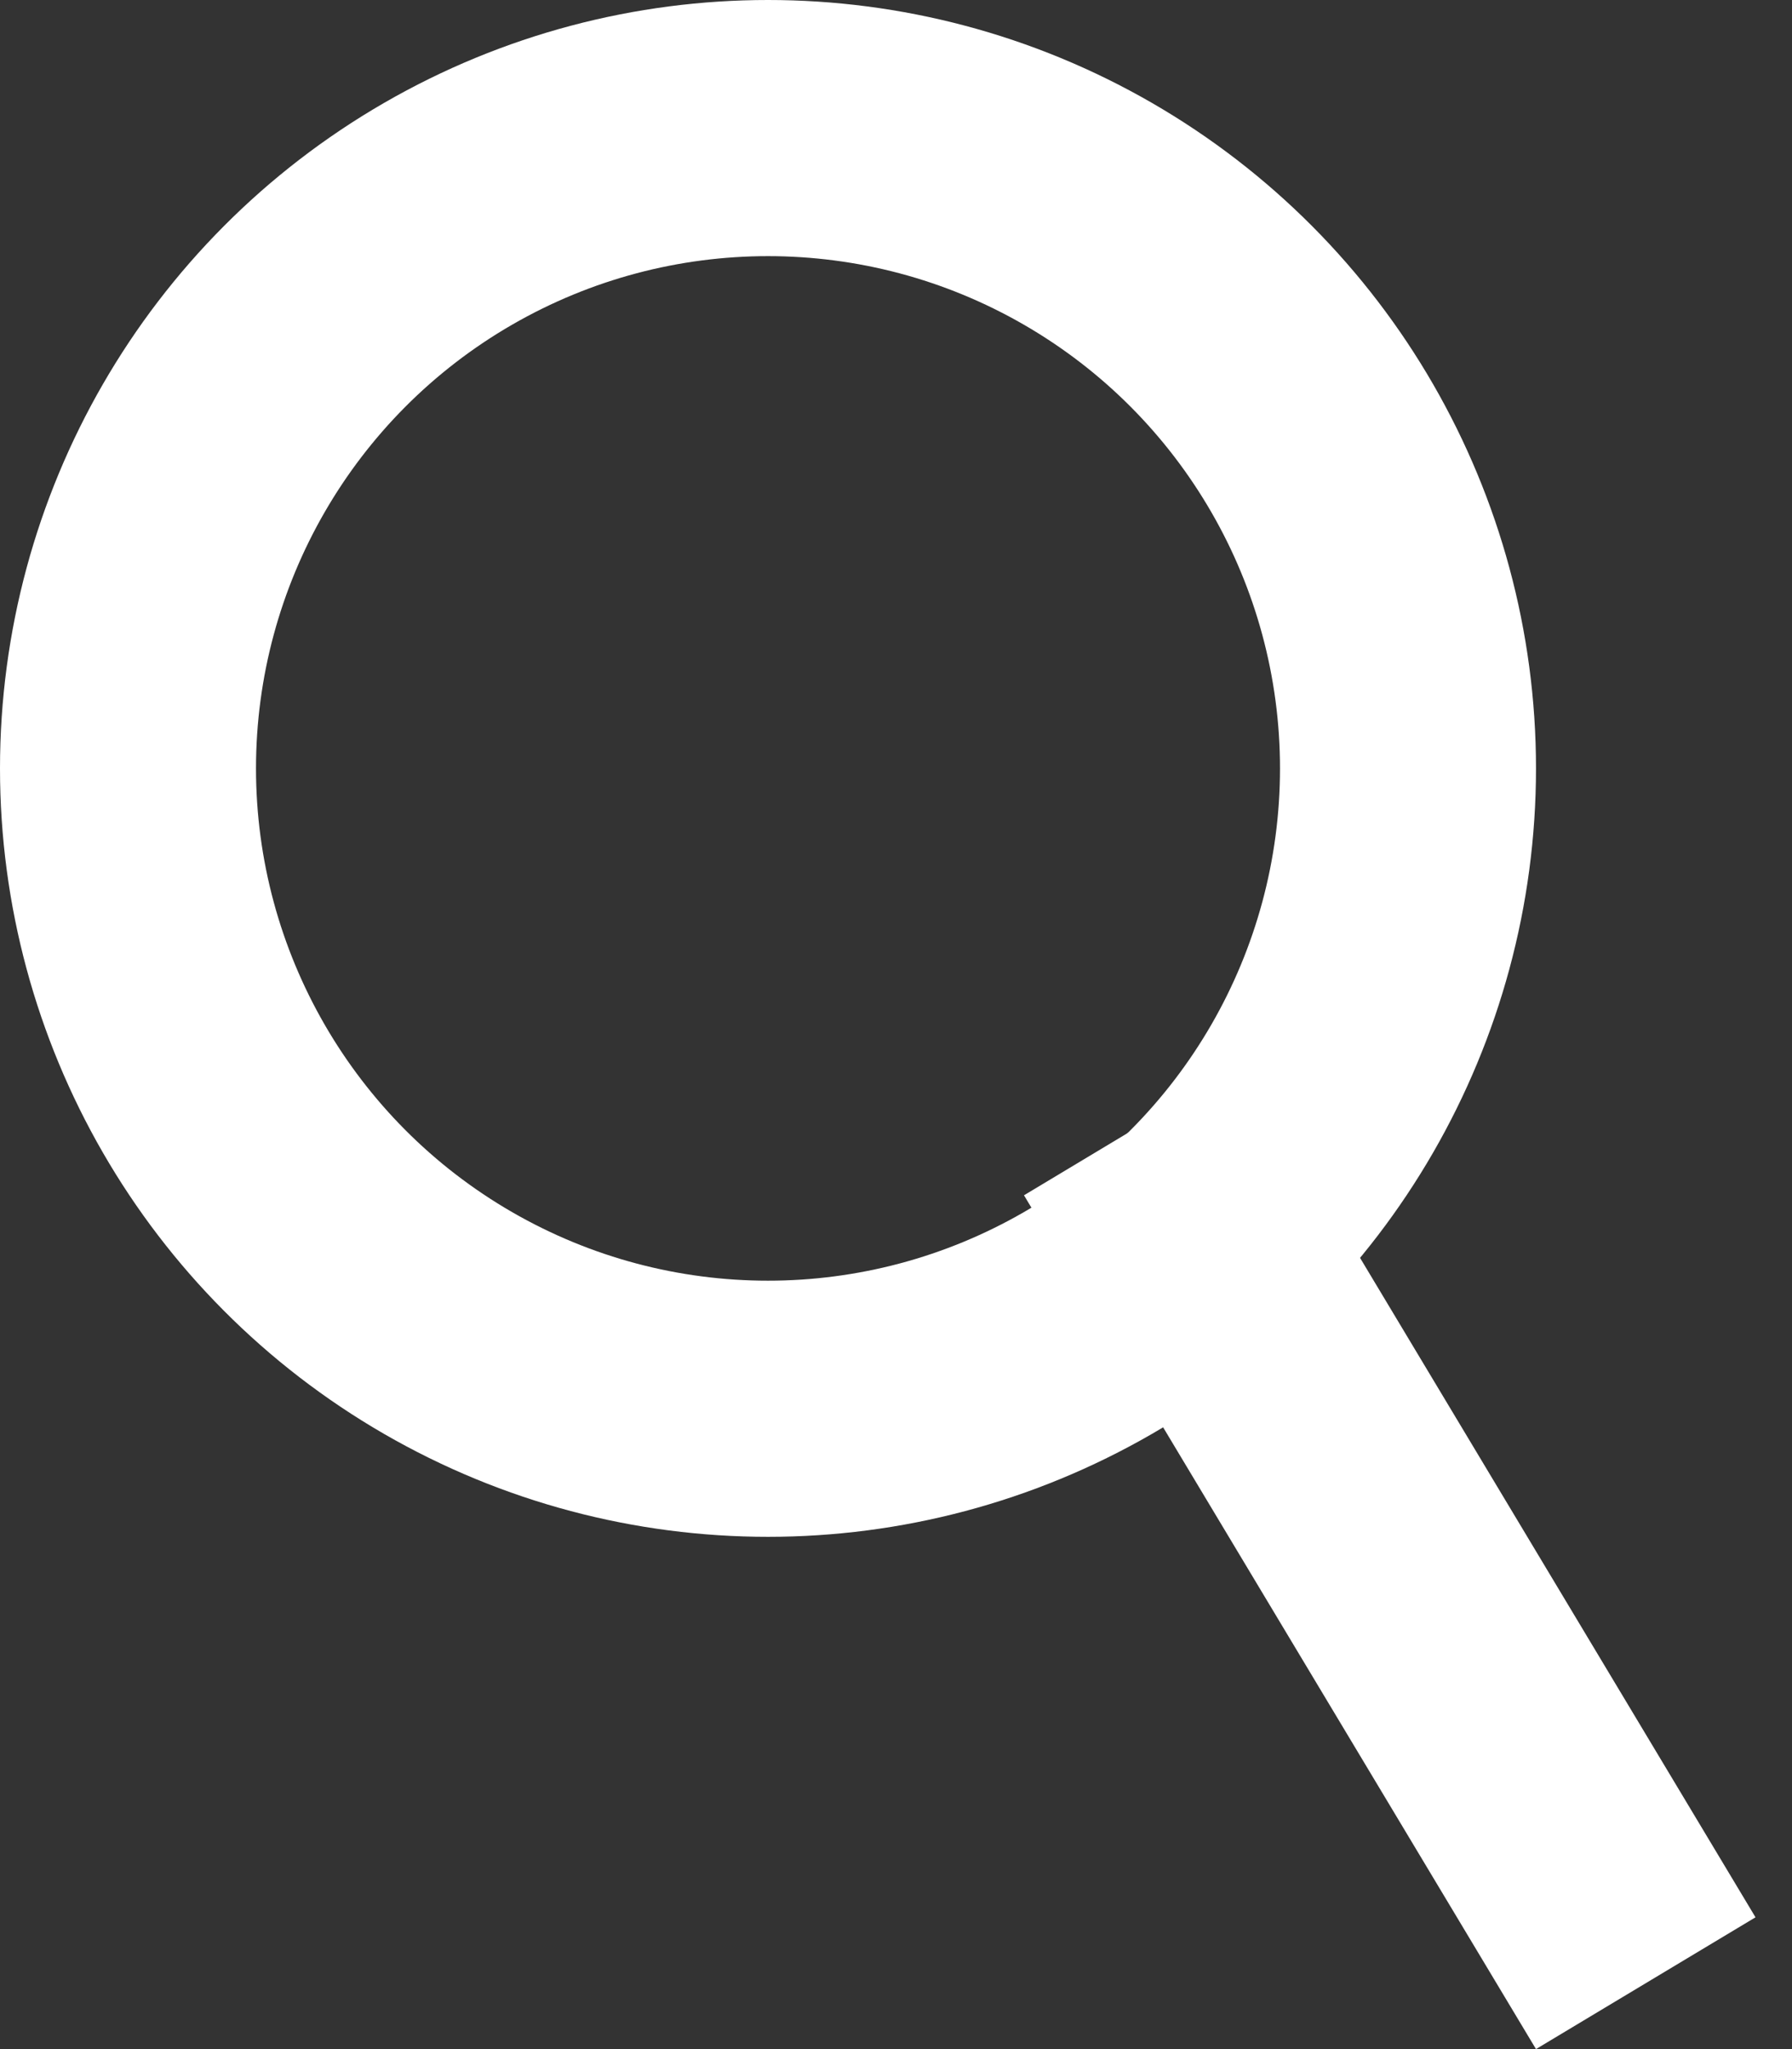 <svg width="21" height="24" viewBox="0 0 21 24" fill="none" xmlns="http://www.w3.org/2000/svg">
    <rect x="0" y="0" width="21" height="24" fill="#333333" stroke="none"/>
    <circle cx="9" cy="9" r="7.5" stroke="white" stroke-width="3"/>
    <line x1="13.286" y1="13.228" x2="19.286" y2="23.228" stroke="white" stroke-width="3"/>
</svg>
